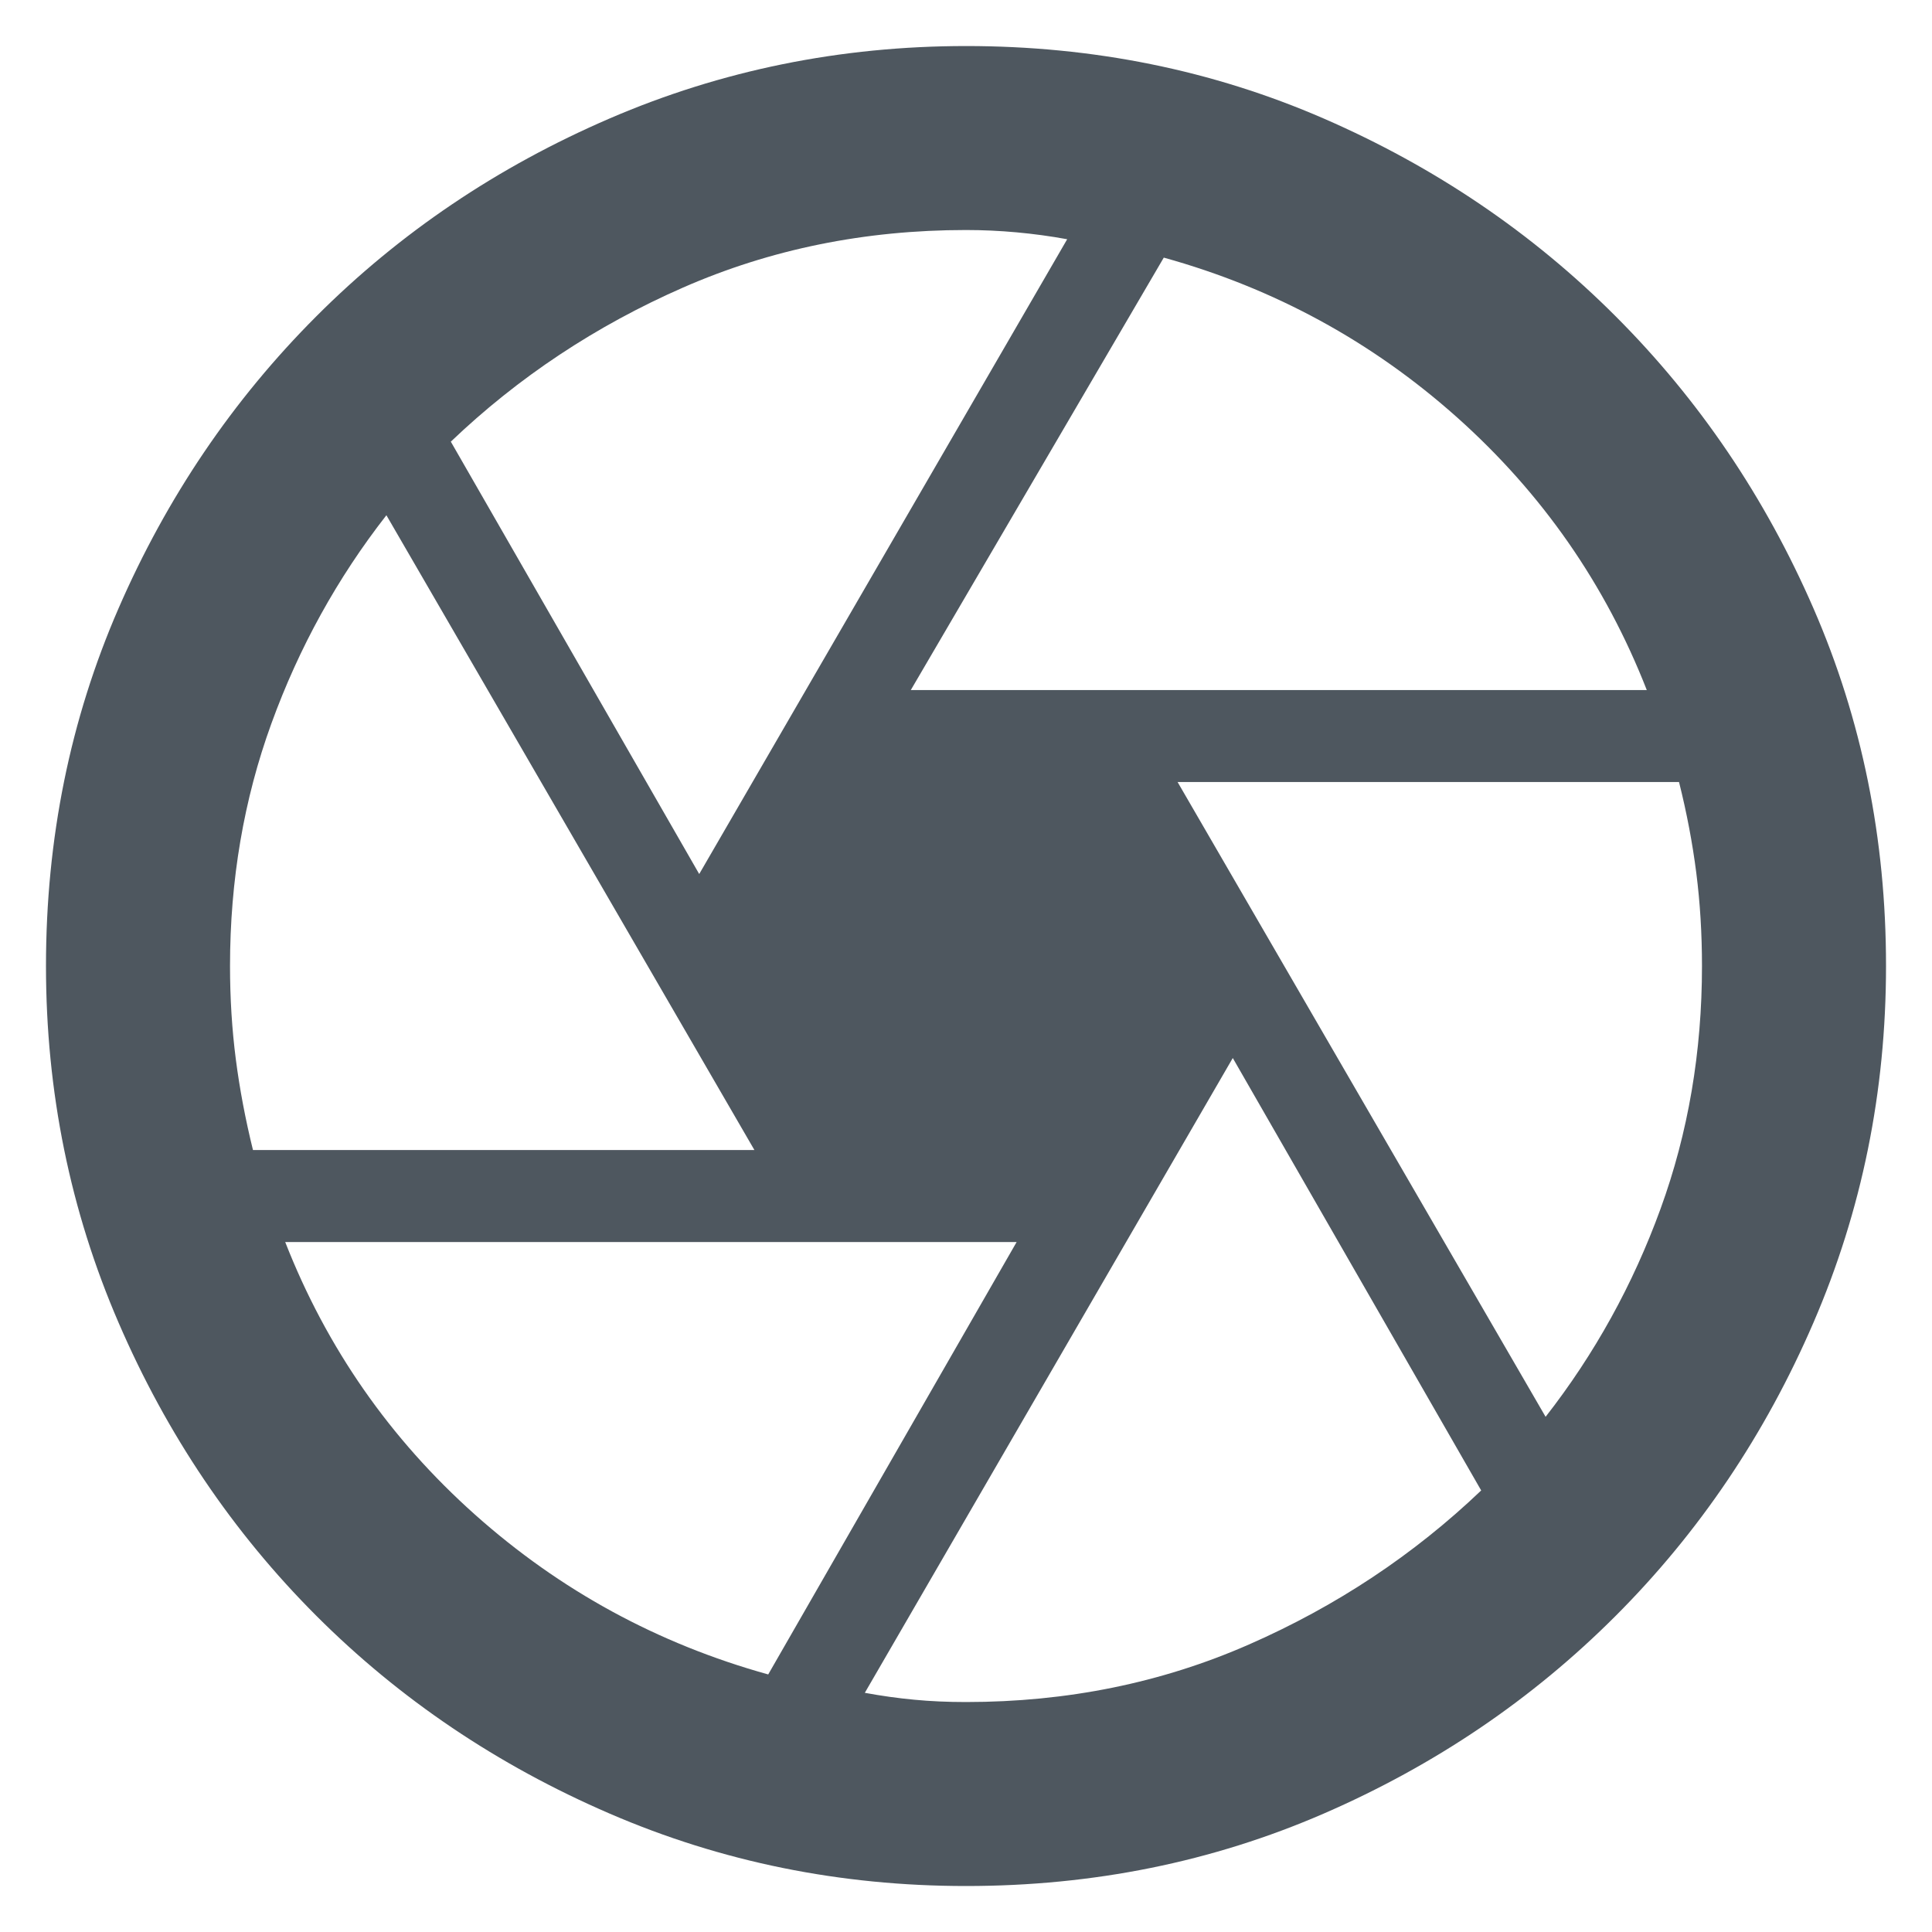 <svg width="35" height="35" viewBox="0 0 35 35" fill="none" xmlns="http://www.w3.org/2000/svg">
<path d="M16.5 12.501H29.833C29.083 10.584 27.938 8.938 26.397 7.562C24.856 6.187 23.084 5.222 21.083 4.667L16.5 12.501ZM12.667 15.834L19.333 4.334C19.028 4.278 18.722 4.237 18.417 4.209C18.111 4.181 17.806 4.167 17.5 4.167C15.667 4.167 13.958 4.515 12.375 5.209C10.792 5.903 9.389 6.834 8.167 8.001L12.667 15.834ZM4.583 20.834H13.667L7 9.334C6.111 10.473 5.417 11.73 4.917 13.106C4.417 14.481 4.167 15.946 4.167 17.501C4.167 18.084 4.202 18.647 4.272 19.189C4.342 19.731 4.446 20.279 4.583 20.834ZM13.917 30.334L18.417 22.501H5.167C5.917 24.417 7.063 26.063 8.605 27.439C10.147 28.814 11.918 29.779 13.917 30.334ZM17.5 30.834C19.333 30.834 21.042 30.487 22.625 29.792C24.208 29.098 25.611 28.167 26.833 27.001L22.333 19.167L15.667 30.667C15.972 30.723 16.271 30.765 16.563 30.792C16.856 30.82 17.168 30.834 17.5 30.834ZM28 25.667C28.889 24.528 29.583 23.272 30.083 21.897C30.583 20.523 30.833 19.057 30.833 17.501C30.833 16.917 30.799 16.355 30.73 15.814C30.661 15.273 30.557 14.724 30.417 14.167H21.333L28 25.667ZM17.5 34.167C15.222 34.167 13.069 33.73 11.042 32.854C9.014 31.978 7.243 30.784 5.73 29.271C4.217 27.757 3.022 25.987 2.147 23.959C1.271 21.931 0.833 19.778 0.833 17.501C0.833 15.195 1.271 13.036 2.147 11.022C3.022 9.009 4.217 7.245 5.73 5.731C7.243 4.216 9.014 3.022 11.042 2.147C13.069 1.273 15.222 0.835 17.5 0.834C19.806 0.834 21.966 1.272 23.98 2.147C25.994 3.023 27.758 4.217 29.27 5.731C30.782 7.244 31.977 9.008 32.853 11.022C33.73 13.037 34.168 15.196 34.167 17.501C34.167 19.778 33.729 21.931 32.853 23.959C31.978 25.987 30.783 27.758 29.27 29.272C27.757 30.787 25.993 31.981 23.978 32.856C21.964 33.73 19.805 34.167 17.5 34.167Z" fill="#4E575F"/>
</svg>

